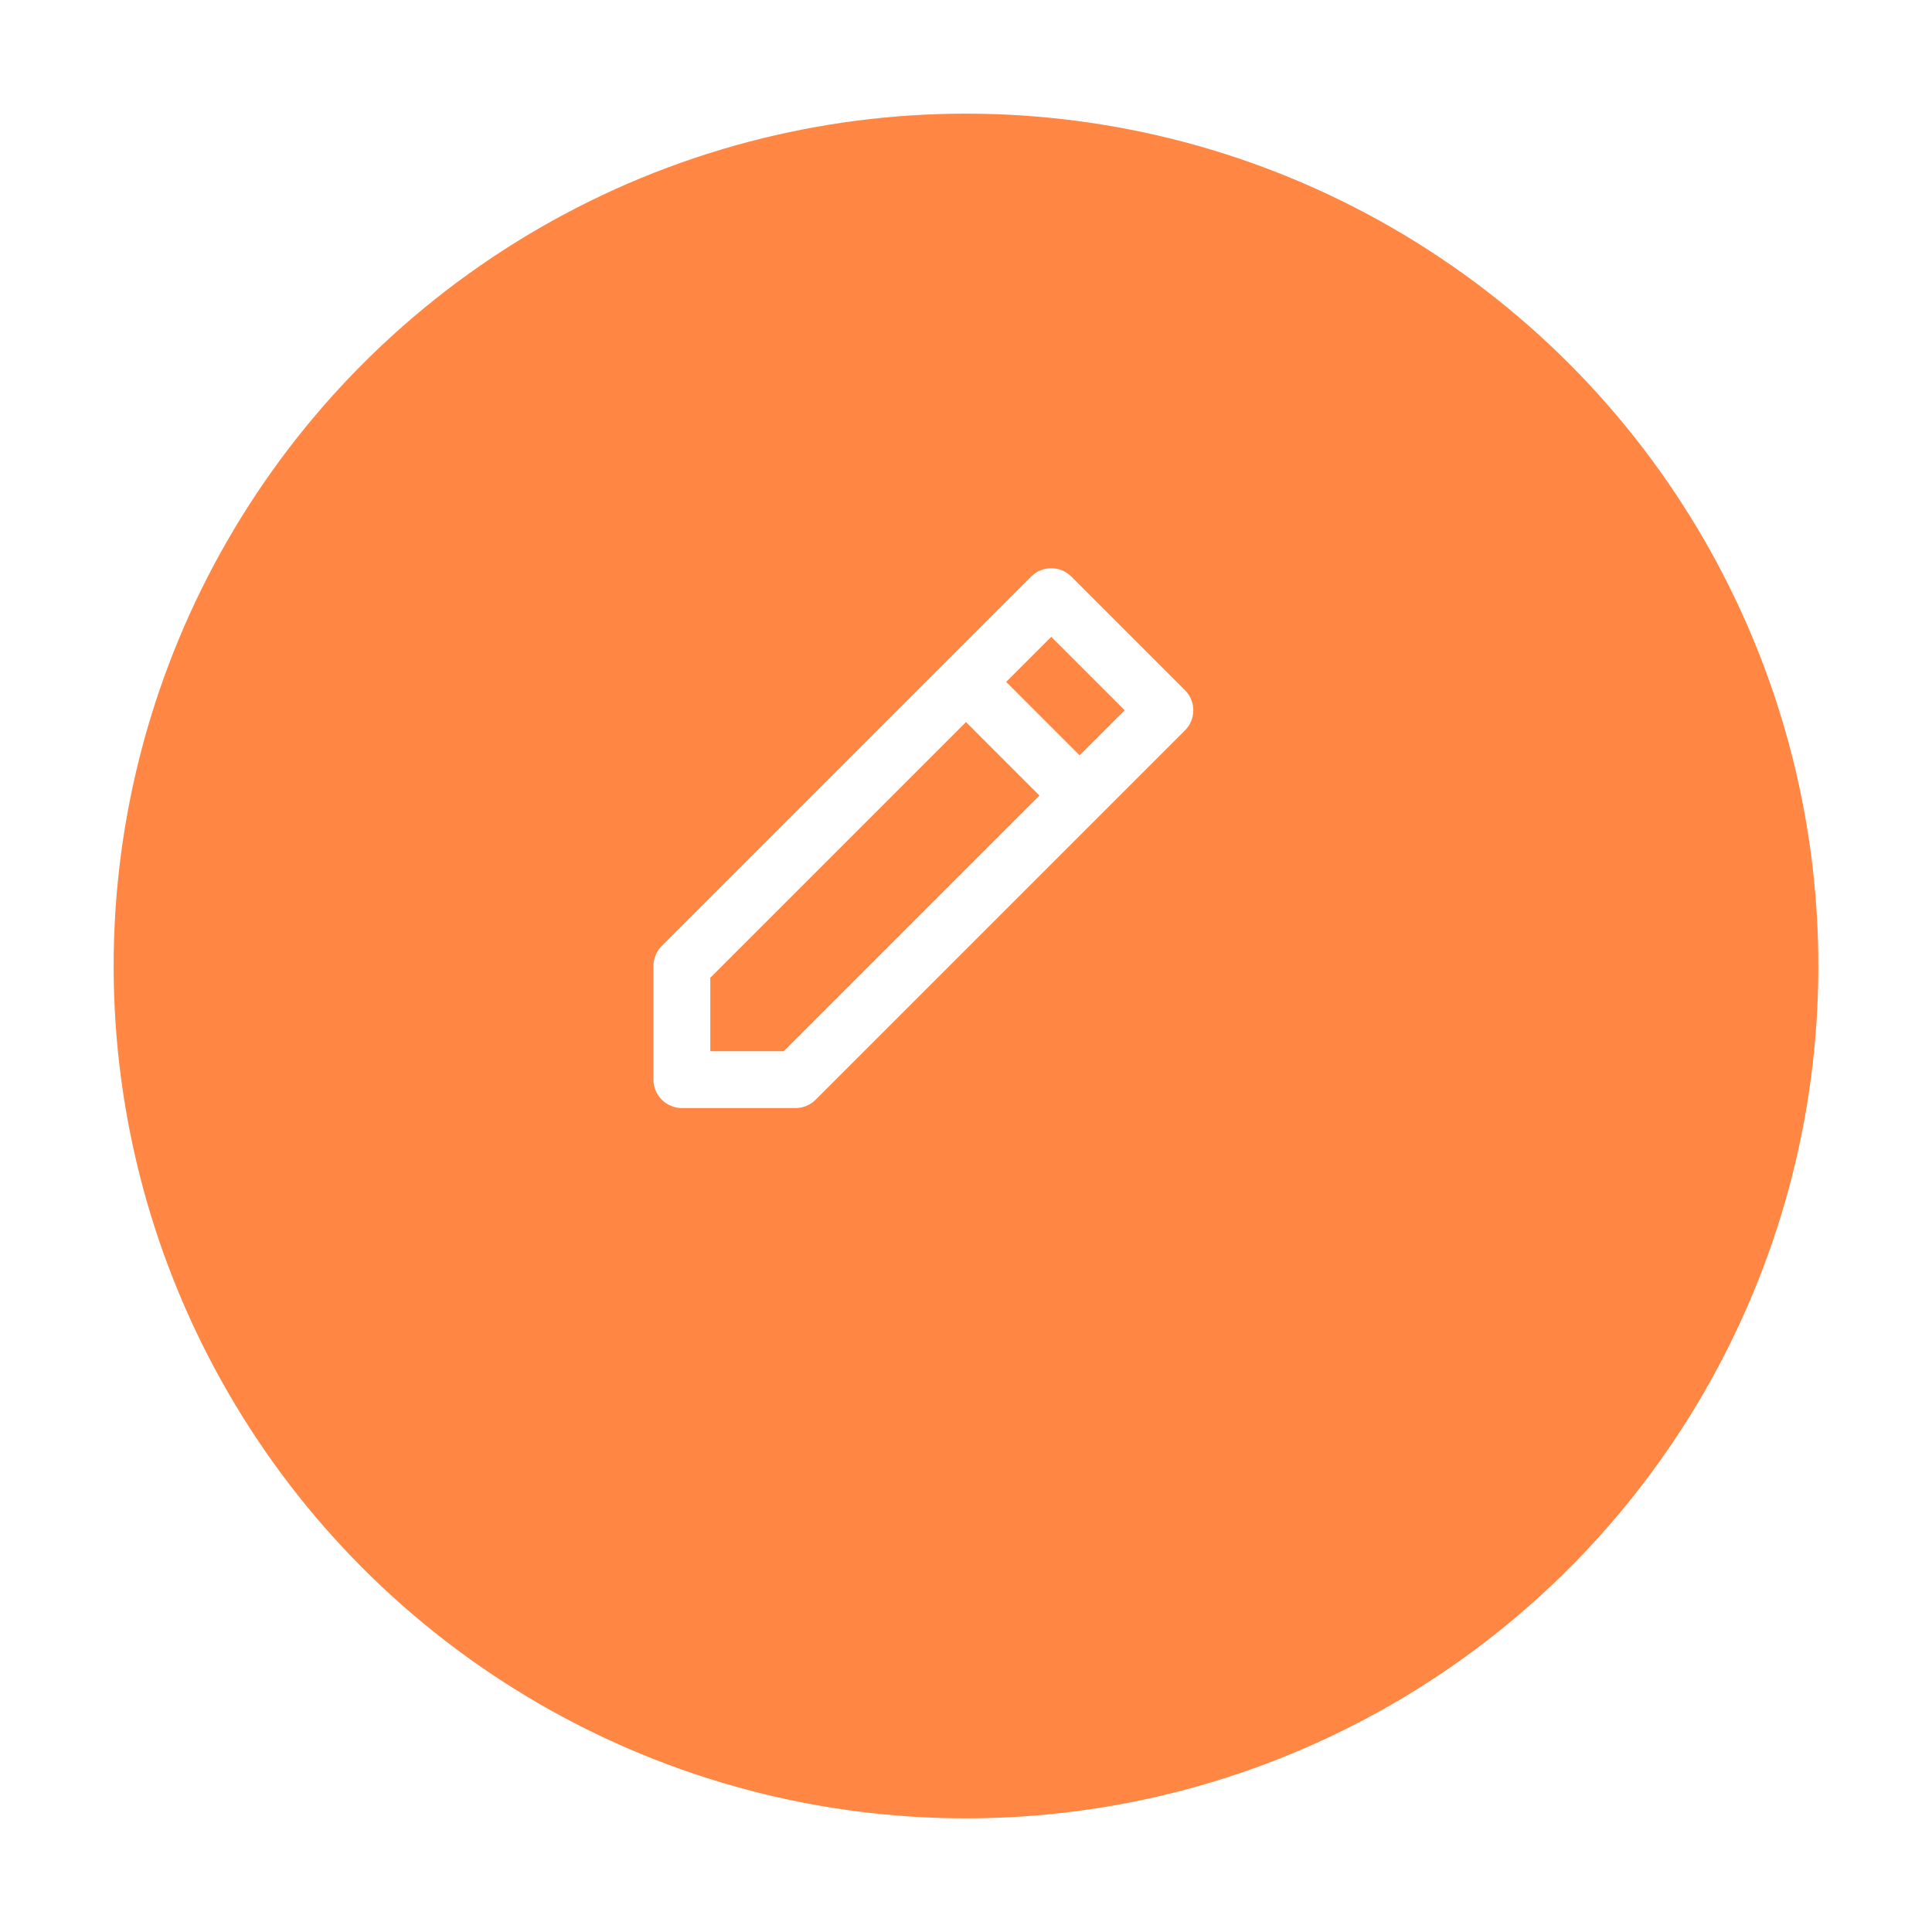 <svg width="68" height="68" viewBox="0 0 68 68" fill="none" xmlns="http://www.w3.org/2000/svg">
<g id="&#234;&#184;&#128;&#236;&#147;&#176;&#234;&#184;&#176;&#235;&#178;&#132;&#237;&#138;&#188;">
<g id="Ellipse 170" filter="url(#filter0_d_40_11537)">
<circle cx="32" cy="30" r="30" fill="#FF8743"/>
</g>
<g id="edit">
<path id="Icon" d="M36.293 20.293C36.683 19.902 37.317 19.902 37.707 20.293L41.707 24.293C42.098 24.683 42.098 25.317 41.707 25.707L28.707 38.707C28.52 38.895 28.265 39 28 39H24C23.448 39 23 38.552 23 38V34C23 33.735 23.105 33.48 23.293 33.293L33.293 23.293L36.293 20.293ZM34 25.414L25 34.414V37H27.586L36.586 28L34 25.414ZM38 26.586L39.586 25L37 22.414L35.414 24L38 26.586Z" fill="white"/>
</g>
</g>
<defs>
<filter id="filter0_d_40_11537" x="0" y="0" width="68" height="68" filterUnits="userSpaceOnUse" color-interpolation-filters="sRGB">
<feFlood flood-opacity="0" result="BackgroundImageFix"/>
<feColorMatrix in="SourceAlpha" type="matrix" values="0 0 0 0 0 0 0 0 0 0 0 0 0 0 0 0 0 0 127 0" result="hardAlpha"/>
<feOffset dx="2" dy="4"/>
<feGaussianBlur stdDeviation="2"/>
<feComposite in2="hardAlpha" operator="out"/>
<feColorMatrix type="matrix" values="0 0 0 0 0.479 0 0 0 0 0.479 0 0 0 0 0.479 0 0 0 0.25 0"/>
<feBlend mode="normal" in2="BackgroundImageFix" result="effect1_dropShadow_40_11537"/>
<feBlend mode="normal" in="SourceGraphic" in2="effect1_dropShadow_40_11537" result="shape"/>
</filter>
</defs>
</svg>
